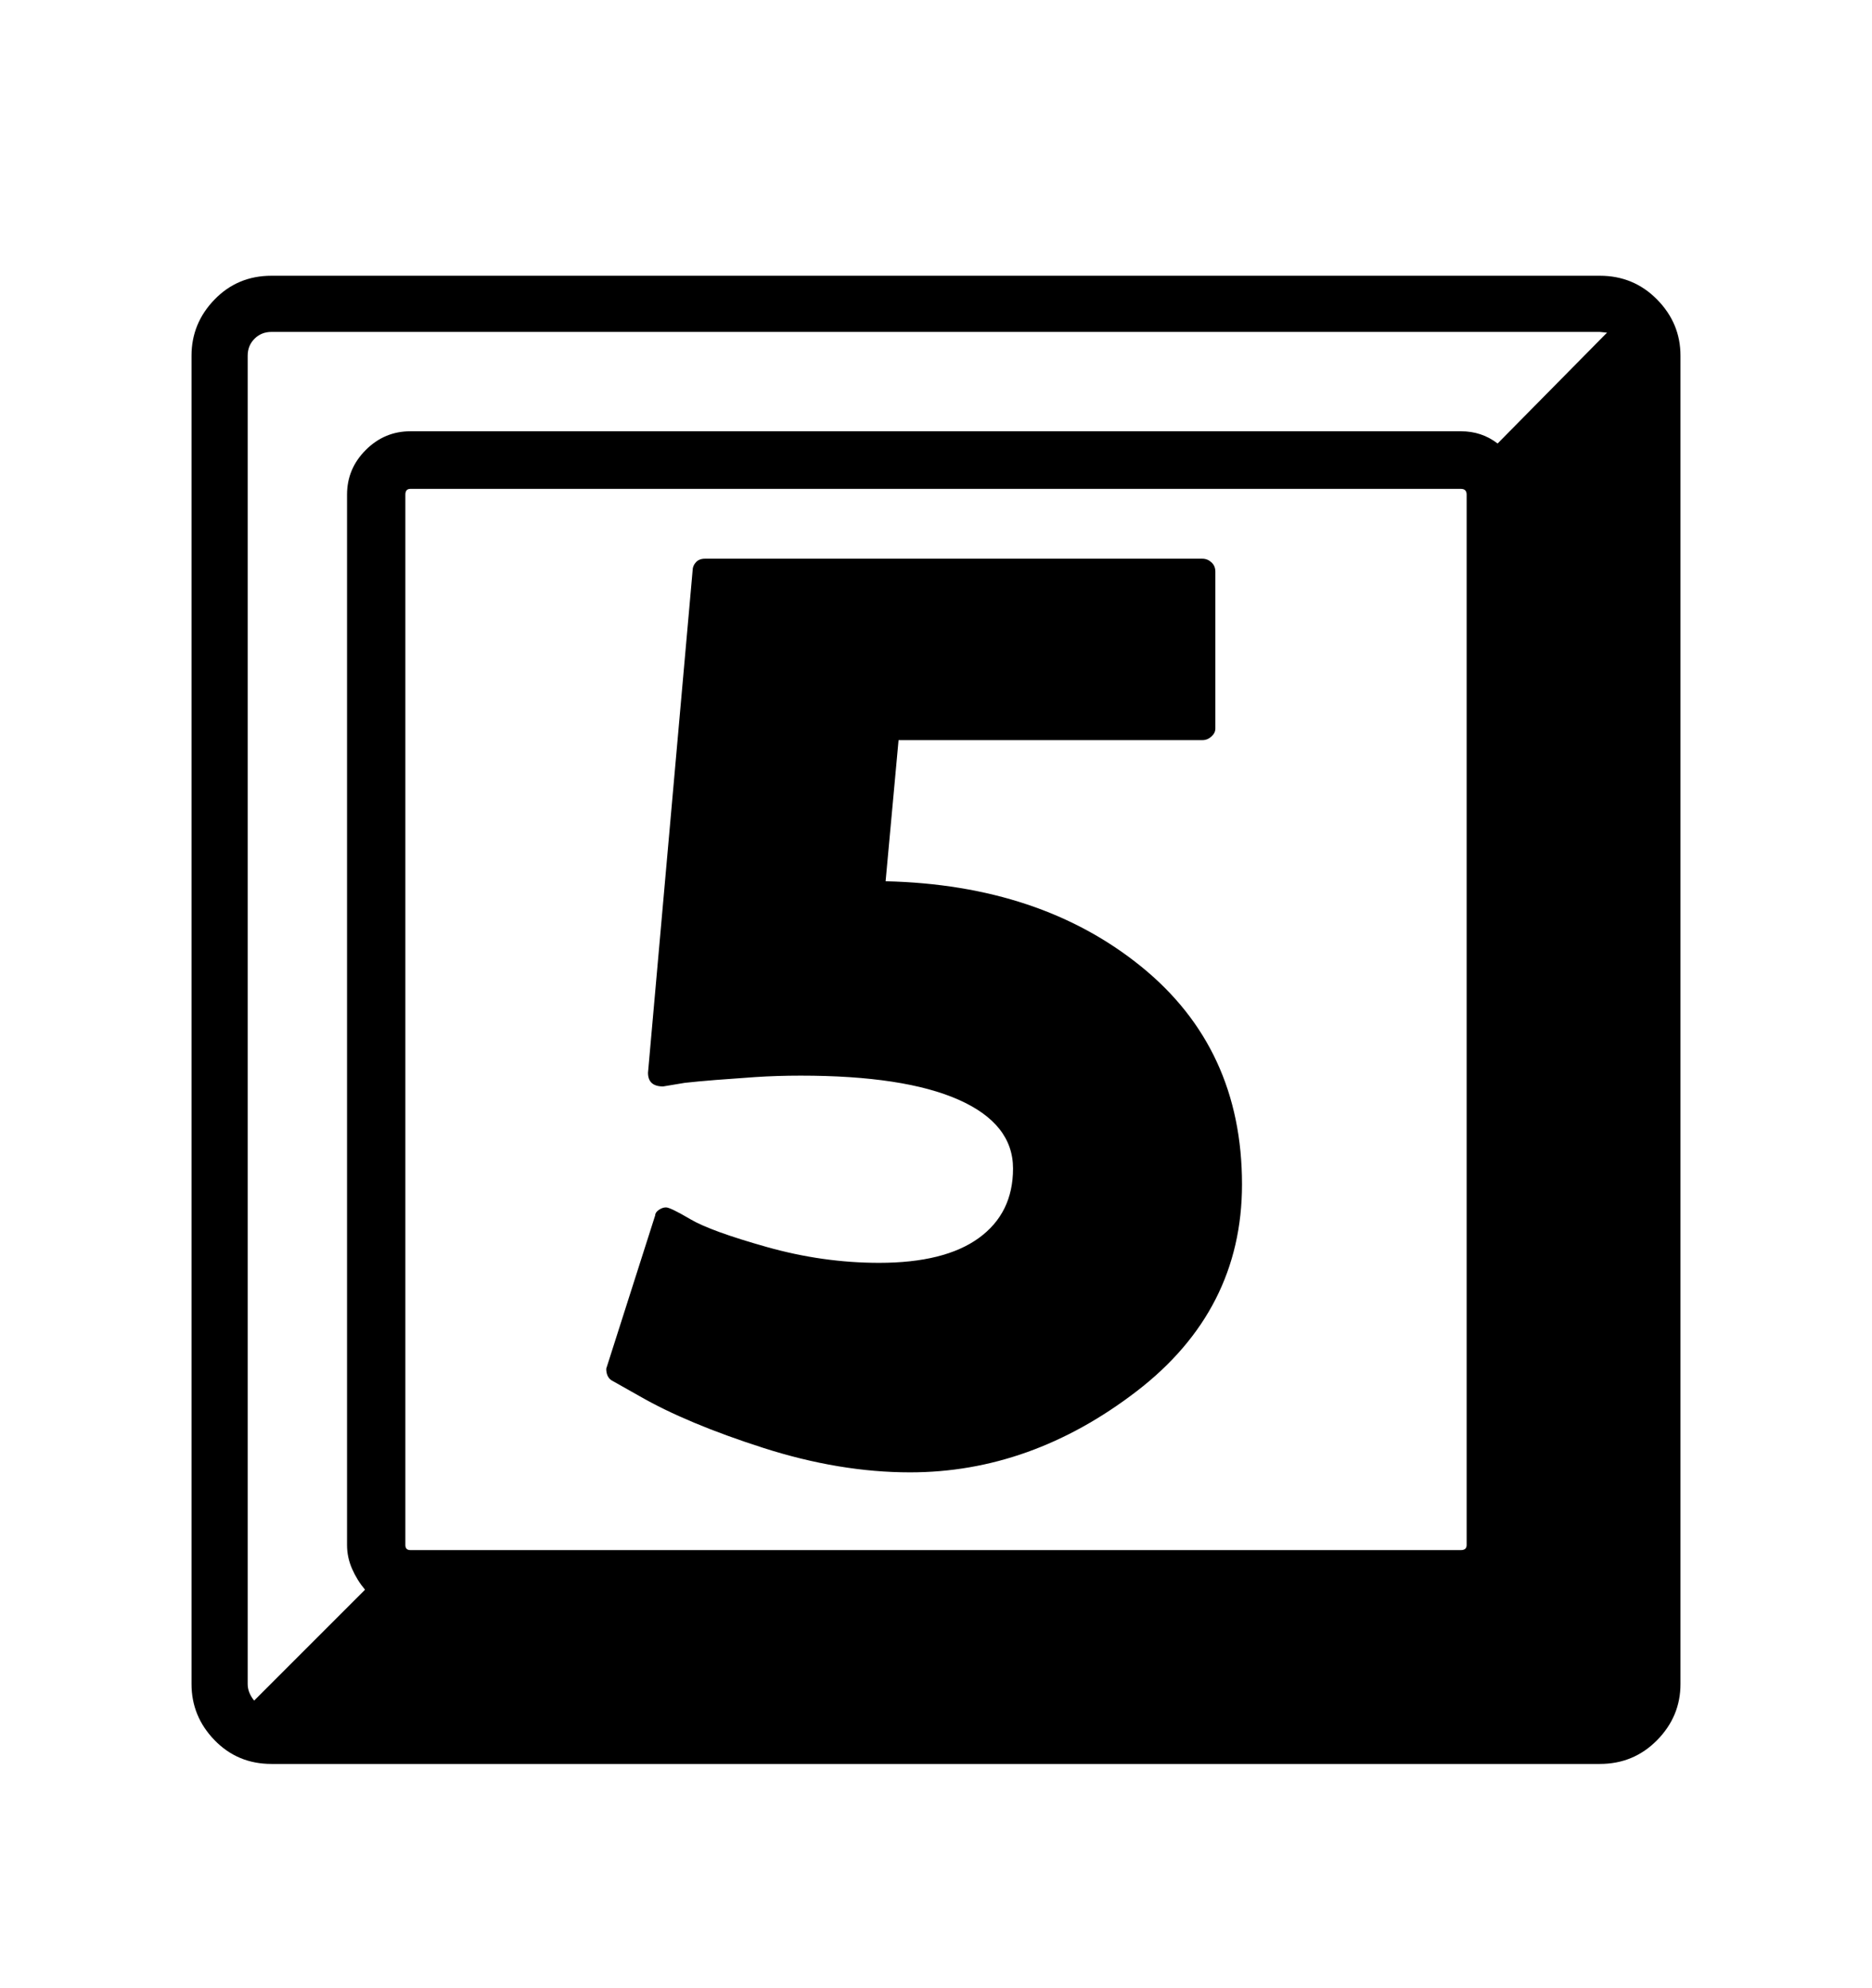 <svg viewBox="0 0 2600 2760.837" xmlns="http://www.w3.org/2000/svg"><path d="M2222 383q47 0 79.5 33t32.5 78v1845q0 45-32.5 78t-79.5 33H377q-47 0-79-33t-32-78V494q0-45 32-78t79-33h1845zM563 2146q0 7 7 7h1459q8 0 8-7V687q0-8-8-8H570q-7 0-7 8v1459zm667-922q215 5 355 118.5t140 302.5q0 175-146.5 287.5T1264 2045q-98 0-204-34t-172-72l-39-22q-7-5-7-16l68-213q0-4 5-7.5t10-3.5q6 0 34 16.5t106 38.5 156 22q91 0 138.5-34.5t47.5-96.5-75.5-95.5T1112 1494q-33 0-63 2l-55 4q-25 2-43 4l-30 5q-21 0-21-19l62-698q0-6 4.5-11t12.5-5h691q7 0 12.5 5t5.5 13v218q0 6-5.5 11t-12.5 5h-422zm1002-762l-10-1H377q-14 0-23.5 9.5T344 494v1845q0 12 9 23l154-154q-11-13-18-29t-7-33V687q0-36 26-62t62-26h1459q29 0 51 17z"/></svg>